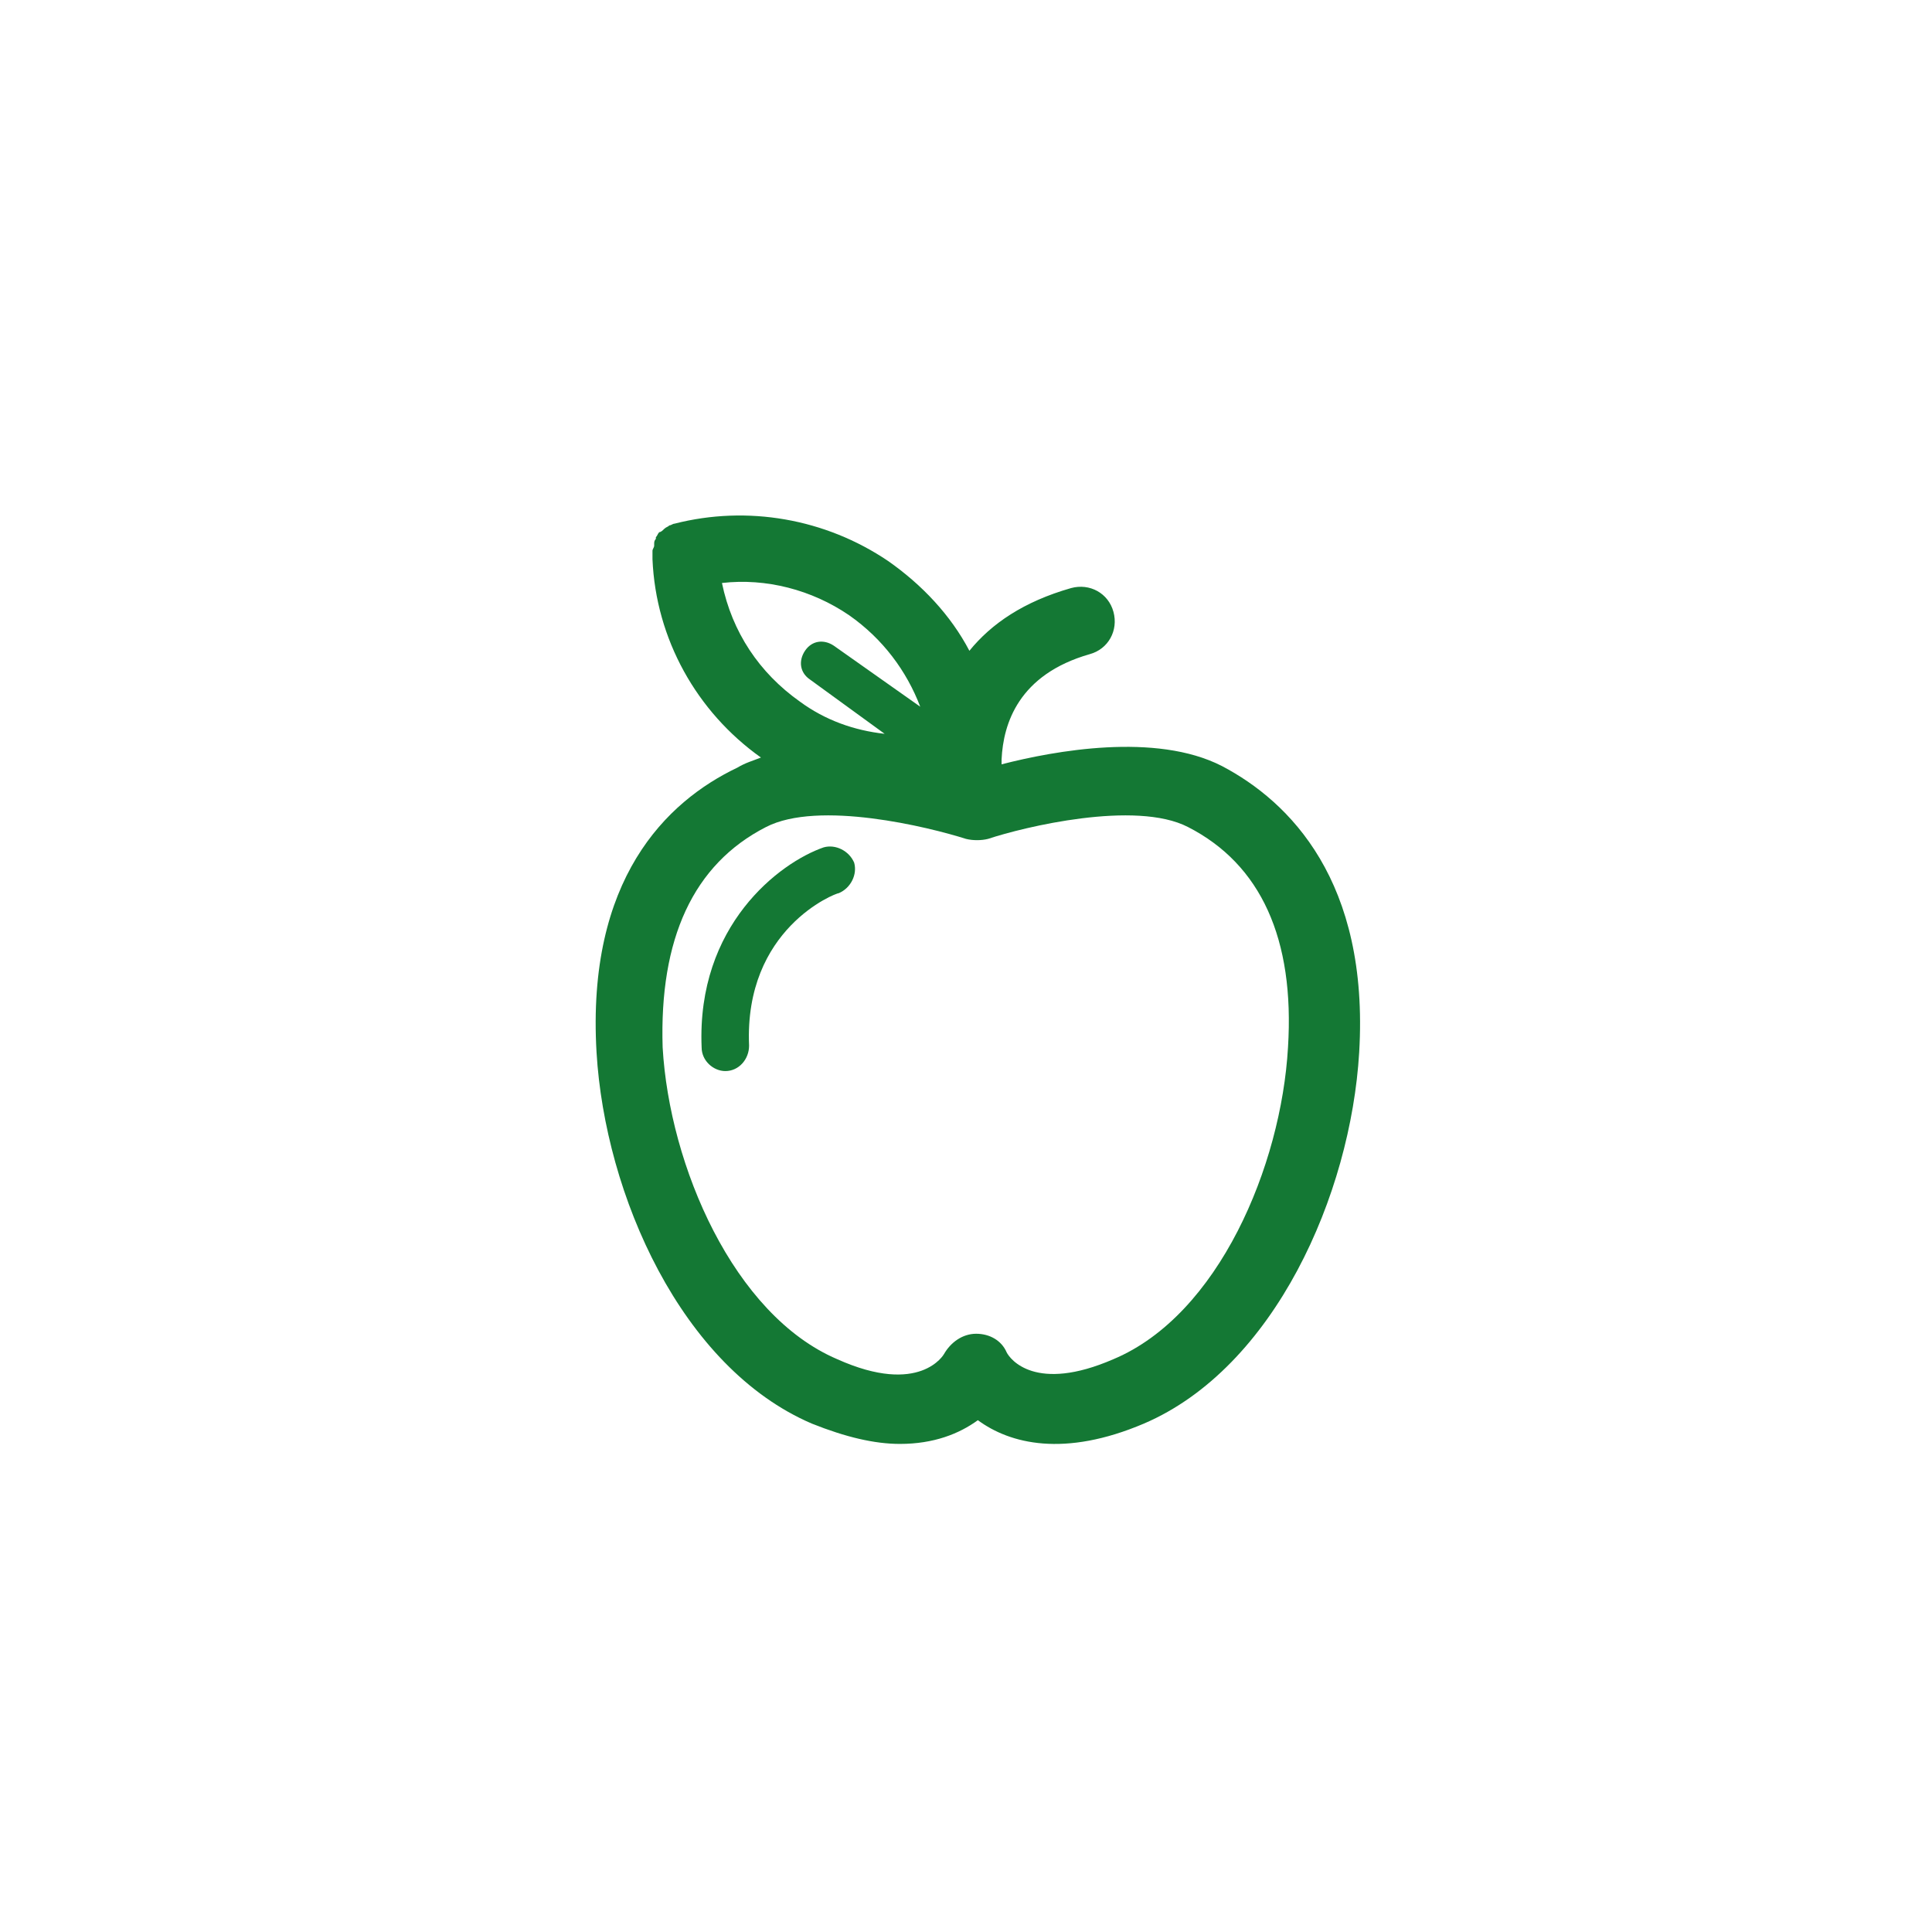 <?xml version="1.0" encoding="utf-8"?>
<!-- Generator: Adobe Illustrator 24.0.0, SVG Export Plug-In . SVG Version: 6.00 Build 0)  -->
<svg version="1.1" id="Camada_1" xmlns="http://www.w3.org/2000/svg" xmlns:xlink="http://www.w3.org/1999/xlink" x="0px" y="0px"
	 viewBox="0 0 114 114" style="enable-background:new 0 0 114 114;" xml:space="preserve">
<style type="text/css">
	.st0{fill:#147834;}
</style>
<path class="st0" d="M181.8,966.6c-6.1-11.6-19-18.5-34.5-18.5c-2.5,0-5,0.2-7.6,0.5c0,0-0.1,0-0.1,0c-6.9,1-13.8,3.2-20.4,6.7
	c-11.6,6.1-20.4,15.2-24.6,25.6c-4.3,10.4-3.8,21.4,1.2,31c6.4,12.2,19.2,19.5,34.1,19.5c8.5,0,17.4-2.4,25.8-6.8
	c11.7-6.2,20.9-15.5,25.9-26.1C186.7,987.5,186.8,976.1,181.8,966.6z M170.1,999.6l-2.2-3c-1.6-2.1-4.5-2.5-6.6-0.9
	c-2.1,1.6-2.5,4.5-0.9,6.6l3.6,4.8c-3.6,3.5-7.9,6.7-12.7,9.3c-6.3,3.3-12.8,5.2-19,5.6l-8.9-13.2c-1.5-2.2-4.4-2.7-6.6-1.3
	c-2.2,1.5-2.7,4.4-1.3,6.6l4.4,6.5c-6.9-2.1-12.5-6.6-15.8-13c-3.7-7-4-15.2-0.8-23c3.4-8.3,10.6-15.7,20.3-20.8
	c0.4-0.2,0.8-0.4,1.3-0.6l8.1,11.1c0.9,1.3,2.4,1.9,3.8,1.9c1,0,1.9-0.3,2.8-0.9c2.1-1.5,2.6-4.5,1-6.6l-6.6-9.1
	c1.5-0.4,3-0.8,4.5-1.1l10.4,13c0.9,1.2,2.3,1.8,3.7,1.8c1,0,2.1-0.3,3-1c2-1.6,2.4-4.6,0.7-6.6l-6.3-7.9
	c10.8,0.7,19.4,5.6,23.5,13.3C177.9,979.6,176.3,990.2,170.1,999.6z"/>
<g id="XMLID_67_">
	<path id="XMLID_61_" class="st0" d="M35.2,62.1c0.5,8.4,5,18.6,12.7,21.9c2,0.8,3.7,1.2,5.2,1.2c2,0,3.5-0.6,4.6-1.4
		c1.9,1.4,5.1,2.2,9.8,0.2c7.7-3.3,12.2-13.5,12.7-21.9c0.6-10.1-4.1-14.8-8.1-16.9c-3.9-2-9.9-0.9-13-0.1c0,0,0,0,0,0
		c0,0,0-0.1,0-0.1c0,0,0,0,0,0c0,0,0,0,0,0c0-0.1,0-0.1,0-0.2c0.1-2.1,1-5,5.2-6.2c1.1-0.3,1.7-1.4,1.4-2.5
		c-0.3-1.1-1.4-1.7-2.5-1.4c-2.8,0.8-4.7,2.1-6,3.7c-1.1-2.1-2.8-3.9-4.8-5.3c-3.7-2.5-8.3-3.3-12.6-2.2c-0.1,0-0.2,0.1-0.3,0.1
		c0,0,0,0,0,0c-0.1,0.1-0.2,0.1-0.3,0.2c0,0,0,0,0,0c-0.1,0.1-0.2,0.2-0.3,0.2c0,0,0,0,0,0c-0.1,0.1-0.1,0.2-0.2,0.3c0,0,0,0,0,0.1
		c-0.1,0.1-0.1,0.2-0.1,0.3c0,0,0,0.1,0,0.1c0,0.1-0.1,0.2-0.1,0.3c0,0,0,0.1,0,0.1c0,0.1,0,0.2,0,0.4c0,0,0,0,0,0c0,0,0,0,0,0
		c0,0,0,0,0,0c0.2,4.7,2.6,9,6.4,11.7c-0.5,0.2-0.9,0.3-1.4,0.6C39.3,47.3,34.6,51.9,35.2,62.1z M42.6,34.4c2.6-0.3,5.3,0.4,7.5,1.9
		c2,1.4,3.4,3.3,4.2,5.4l-5.1-3.6c-0.6-0.4-1.3-0.3-1.7,0.3c-0.4,0.6-0.3,1.3,0.3,1.7l4.4,3.2c-1.8-0.2-3.5-0.8-5-1.9
		C44.8,39.7,43.2,37.3,42.6,34.4z M45.2,48.8c3.1-1.6,9.6,0,11.8,0.7c0.4,0.1,0.9,0.1,1.3,0c2.1-0.7,8.7-2.3,11.8-0.7
		c4.3,2.2,6.3,6.6,5.9,13c-0.4,7-4.1,15.8-10.3,18.4c-4.6,2-6.1,0-6.3-0.4c-0.3-0.7-1-1.1-1.8-1.1c-0.8,0-1.5,0.5-1.9,1.2
		c0,0-1.4,2.5-6.3,0.3c-6.1-2.6-9.9-11.4-10.3-18.4C38.9,55.4,40.9,51,45.2,48.8z"/>
	<path id="XMLID_60_" class="st0" d="M49.5,52.7c0.7-0.3,1.1-1.1,0.9-1.8c-0.3-0.7-1.1-1.1-1.8-0.9c-2.6,0.9-7.5,4.6-7.2,11.8
		c0,0.8,0.7,1.4,1.4,1.4c0,0,0,0,0,0c0.8,0,1.4-0.7,1.4-1.5C43.9,54.8,49.3,52.7,49.5,52.7z"/>
</g>
</svg>
